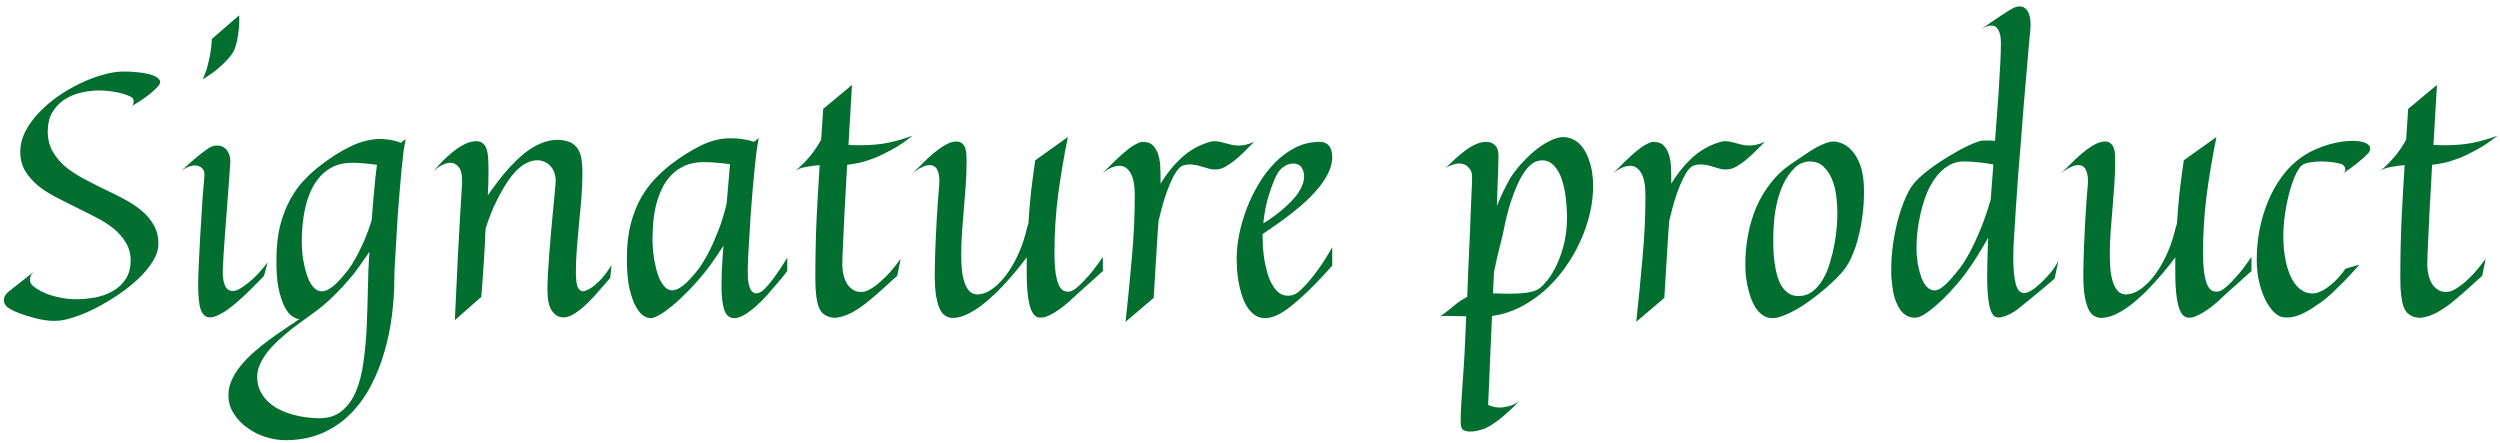 <svg width="175" height="31" viewBox="0 0 175 31" fill="none" xmlns="http://www.w3.org/2000/svg">
<path d="M11.088 17.055C11.088 17.453 10.959 17.863 10.702 18.285C10.444 18.707 10.104 19.117 9.682 19.516C9.268 19.906 8.799 20.277 8.276 20.629C7.76 20.98 7.237 21.293 6.705 21.566C6.182 21.832 5.678 22.043 5.194 22.199C4.709 22.363 4.299 22.449 3.963 22.457C3.643 22.473 3.299 22.445 2.932 22.375C2.565 22.305 2.213 22.215 1.877 22.105C1.549 22.004 1.252 21.895 0.987 21.777C0.729 21.652 0.553 21.543 0.459 21.449C0.405 21.387 0.358 21.32 0.319 21.25C0.288 21.172 0.272 21.09 0.272 21.004C0.272 20.91 0.295 20.816 0.342 20.723C0.397 20.621 0.483 20.52 0.6 20.418C0.709 20.332 0.846 20.223 1.01 20.09C1.151 19.98 1.33 19.84 1.549 19.668C1.768 19.488 2.038 19.273 2.358 19.023C2.241 19.141 2.166 19.25 2.135 19.352C2.104 19.453 2.092 19.547 2.1 19.633C2.108 19.727 2.139 19.812 2.194 19.891C2.272 19.992 2.409 20.105 2.604 20.23C2.799 20.355 3.034 20.473 3.307 20.582C3.588 20.684 3.901 20.77 4.245 20.84C4.596 20.91 4.959 20.945 5.334 20.945C5.795 20.945 6.252 20.902 6.705 20.816C7.159 20.723 7.565 20.57 7.924 20.359C8.291 20.148 8.584 19.871 8.803 19.527C9.03 19.176 9.143 18.742 9.143 18.227C9.143 17.75 9.03 17.332 8.803 16.973C8.584 16.605 8.295 16.277 7.936 15.988C7.577 15.699 7.163 15.438 6.694 15.203C6.233 14.961 5.76 14.723 5.276 14.488C4.799 14.254 4.327 14.016 3.858 13.773C3.397 13.531 2.987 13.262 2.627 12.965C2.268 12.66 1.975 12.32 1.748 11.945C1.53 11.562 1.42 11.121 1.42 10.621C1.42 10.137 1.538 9.664 1.772 9.203C2.014 8.734 2.33 8.297 2.721 7.891C3.112 7.477 3.557 7.094 4.057 6.742C4.565 6.391 5.084 6.09 5.616 5.84C6.147 5.582 6.666 5.383 7.174 5.242C7.69 5.094 8.155 5.016 8.569 5.008C8.967 5 9.35 5.02 9.717 5.066C10.084 5.105 10.393 5.168 10.643 5.254C10.893 5.34 11.065 5.449 11.159 5.582C11.252 5.707 11.229 5.852 11.088 6.016C10.971 6.148 10.827 6.289 10.655 6.438C10.498 6.57 10.307 6.719 10.081 6.883C9.854 7.047 9.577 7.223 9.248 7.41C9.311 7.316 9.346 7.234 9.354 7.164C9.362 7.086 9.358 7.023 9.342 6.977C9.319 6.922 9.288 6.875 9.248 6.836C9.194 6.789 9.096 6.738 8.955 6.684C8.823 6.629 8.655 6.574 8.452 6.52C8.248 6.465 8.018 6.422 7.76 6.391C7.502 6.352 7.229 6.332 6.94 6.332C6.471 6.332 6.018 6.391 5.58 6.508C5.151 6.617 4.768 6.789 4.432 7.023C4.104 7.258 3.838 7.555 3.635 7.914C3.44 8.273 3.342 8.695 3.342 9.18C3.342 9.711 3.452 10.176 3.67 10.574C3.897 10.973 4.19 11.328 4.549 11.641C4.916 11.945 5.33 12.223 5.791 12.473C6.26 12.723 6.733 12.965 7.209 13.199C7.694 13.426 8.166 13.66 8.627 13.902C9.096 14.145 9.51 14.414 9.87 14.711C10.237 15.008 10.53 15.348 10.748 15.73C10.975 16.105 11.088 16.547 11.088 17.055ZM18.736 18.355L18.478 19.316C18.345 19.449 18.181 19.617 17.986 19.82C17.798 20.016 17.587 20.227 17.353 20.453C17.127 20.672 16.888 20.891 16.638 21.109C16.388 21.328 16.142 21.523 15.9 21.695C15.658 21.867 15.423 22 15.197 22.094C14.978 22.195 14.783 22.234 14.611 22.211C14.345 22.172 14.154 21.98 14.037 21.637C13.927 21.285 13.873 20.719 13.873 19.938C13.873 19.797 13.877 19.57 13.884 19.258C13.9 18.938 13.916 18.566 13.931 18.145C13.955 17.723 13.978 17.262 14.002 16.762C14.033 16.254 14.064 15.746 14.095 15.238C14.127 14.723 14.158 14.219 14.189 13.727C14.228 13.227 14.267 12.77 14.306 12.355C14.33 12.082 14.275 11.887 14.142 11.77C14.009 11.645 13.845 11.582 13.65 11.582C13.486 11.582 13.314 11.621 13.134 11.699C12.955 11.777 12.791 11.883 12.642 12.016C12.955 11.711 13.232 11.457 13.474 11.254C13.716 11.043 13.923 10.871 14.095 10.738C14.298 10.59 14.47 10.465 14.611 10.363C14.806 10.246 14.994 10.188 15.173 10.188C15.361 10.18 15.525 10.223 15.666 10.316C15.814 10.41 15.927 10.547 16.006 10.727C16.091 10.906 16.131 11.121 16.123 11.371C16.115 11.543 16.095 11.82 16.064 12.203C16.041 12.578 16.009 13.008 15.97 13.492C15.939 13.977 15.9 14.488 15.853 15.027C15.814 15.566 15.775 16.086 15.736 16.586C15.705 17.086 15.673 17.539 15.642 17.945C15.619 18.352 15.603 18.664 15.595 18.883C15.58 19.328 15.627 19.688 15.736 19.961C15.853 20.234 16.037 20.371 16.287 20.371C16.474 20.371 16.689 20.289 16.931 20.125C17.181 19.961 17.427 19.77 17.669 19.551C17.912 19.332 18.127 19.109 18.314 18.883C18.509 18.656 18.65 18.48 18.736 18.355ZM16.744 1.07C16.759 1.453 16.748 1.797 16.709 2.102C16.677 2.398 16.638 2.652 16.591 2.863C16.537 3.113 16.47 3.332 16.392 3.52C16.298 3.707 16.154 3.91 15.959 4.129C15.794 4.316 15.568 4.535 15.279 4.785C14.998 5.027 14.63 5.285 14.177 5.559C14.326 5.262 14.443 4.949 14.529 4.621C14.615 4.285 14.681 3.977 14.728 3.695C14.783 3.367 14.818 3.043 14.834 2.723L16.744 1.07ZM28.399 9.73C28.352 9.949 28.302 10.246 28.247 10.621C28.2 10.996 28.153 11.418 28.106 11.887C28.067 12.355 28.024 12.855 27.977 13.387C27.93 13.918 27.887 14.453 27.848 14.992C27.817 15.523 27.786 16.043 27.755 16.551C27.723 17.051 27.696 17.508 27.673 17.922C27.649 18.336 27.63 18.688 27.614 18.977C27.606 19.266 27.602 19.465 27.602 19.574C27.602 20.363 27.548 21.188 27.438 22.047C27.337 22.906 27.165 23.75 26.923 24.578C26.688 25.414 26.376 26.207 25.985 26.957C25.595 27.715 25.118 28.379 24.555 28.949C23.993 29.52 23.333 29.973 22.575 30.309C21.817 30.645 20.95 30.812 19.973 30.812C19.52 30.812 19.059 30.738 18.591 30.59C18.122 30.441 17.696 30.227 17.313 29.945C16.923 29.672 16.606 29.34 16.364 28.949C16.114 28.566 15.989 28.137 15.989 27.66C15.989 27.301 16.067 26.949 16.223 26.605C16.372 26.262 16.579 25.93 16.845 25.609C17.102 25.289 17.399 24.98 17.735 24.684C18.071 24.387 18.423 24.102 18.79 23.828C19.165 23.555 19.536 23.293 19.903 23.043C20.278 22.793 20.63 22.559 20.958 22.34C20.809 22.332 20.637 22.262 20.442 22.129C20.255 22.004 20.079 21.781 19.915 21.461C19.751 21.141 19.61 20.707 19.493 20.16C19.384 19.613 19.337 18.914 19.352 18.062C19.36 17.164 19.454 16.375 19.634 15.695C19.821 15.008 20.059 14.41 20.348 13.902C20.637 13.387 20.962 12.945 21.321 12.578C21.68 12.203 22.04 11.879 22.399 11.605C23.11 11.051 23.802 10.609 24.473 10.281C25.153 9.945 25.813 9.762 26.454 9.73C26.649 9.723 26.845 9.73 27.04 9.754C27.204 9.77 27.376 9.797 27.555 9.836C27.743 9.875 27.911 9.93 28.059 10L28.399 9.73ZM24.766 19.164C24.259 19.781 23.778 20.309 23.325 20.746C22.88 21.176 22.473 21.523 22.106 21.789C21.864 21.969 21.595 22.164 21.298 22.375C21.001 22.586 20.7 22.809 20.395 23.043C20.098 23.285 19.805 23.535 19.516 23.793C19.227 24.059 18.97 24.332 18.743 24.613C18.524 24.895 18.348 25.18 18.216 25.469C18.075 25.766 18.005 26.066 18.005 26.371C18.005 26.738 18.071 27.062 18.204 27.344C18.337 27.625 18.516 27.875 18.743 28.094C18.97 28.312 19.227 28.496 19.516 28.645C19.813 28.793 20.122 28.914 20.442 29.008C20.762 29.102 21.083 29.168 21.403 29.207C21.731 29.254 22.04 29.277 22.329 29.277C22.985 29.277 23.52 29.105 23.934 28.762C24.356 28.418 24.688 27.953 24.93 27.367C25.173 26.781 25.345 26.098 25.446 25.316C25.555 24.543 25.63 23.727 25.669 22.867C25.708 22.008 25.735 21.129 25.751 20.23C25.766 19.324 25.802 18.457 25.856 17.629C25.708 17.848 25.567 18.051 25.434 18.238C25.309 18.426 25.196 18.586 25.095 18.719C24.977 18.883 24.868 19.031 24.766 19.164ZM24.649 11.395C24.157 11.395 23.727 11.48 23.36 11.652C22.993 11.824 22.68 12.055 22.423 12.344C22.165 12.625 21.95 12.953 21.778 13.328C21.606 13.703 21.473 14.094 21.38 14.5C21.286 14.906 21.22 15.32 21.18 15.742C21.141 16.156 21.122 16.547 21.122 16.914C21.122 17.062 21.13 17.25 21.145 17.477C21.161 17.703 21.188 17.945 21.227 18.203C21.274 18.461 21.333 18.723 21.403 18.988C21.473 19.246 21.559 19.48 21.661 19.691C21.77 19.895 21.895 20.062 22.036 20.195C22.184 20.328 22.352 20.395 22.54 20.395C22.743 20.395 22.989 20.285 23.278 20.066C23.567 19.84 23.923 19.461 24.345 18.93C24.532 18.68 24.723 18.379 24.919 18.027C25.083 17.73 25.262 17.363 25.458 16.926C25.653 16.488 25.841 15.98 26.02 15.402C26.044 15.113 26.067 14.801 26.091 14.465C26.122 14.121 26.153 13.777 26.184 13.434C26.216 13.09 26.247 12.758 26.278 12.438C26.317 12.109 26.352 11.809 26.384 11.535C25.657 11.441 25.079 11.395 24.649 11.395ZM34.066 10.457C34.121 10.598 34.156 10.805 34.172 11.078C34.188 11.352 34.195 11.664 34.195 12.016C34.195 12.266 34.191 12.531 34.184 12.812C34.176 13.094 34.164 13.379 34.148 13.668C34.375 13.34 34.621 13.004 34.887 12.66C35.152 12.309 35.43 11.977 35.719 11.664C36.016 11.344 36.324 11.051 36.645 10.785C36.965 10.52 37.293 10.305 37.629 10.141C37.973 9.969 38.32 9.859 38.672 9.812C39.031 9.758 39.395 9.789 39.762 9.906C39.965 9.969 40.129 10.062 40.254 10.188C40.387 10.312 40.492 10.469 40.57 10.656C40.648 10.836 40.699 11.043 40.723 11.277C40.754 11.512 40.77 11.766 40.77 12.039C40.77 12.648 40.746 13.25 40.699 13.844C40.652 14.438 40.598 15.027 40.535 15.613C40.48 16.191 40.43 16.77 40.383 17.348C40.336 17.926 40.312 18.5 40.312 19.07C40.312 19.461 40.344 19.77 40.406 19.996C40.477 20.223 40.598 20.355 40.77 20.395C40.941 20.387 41.133 20.312 41.344 20.172C41.523 20.062 41.738 19.883 41.988 19.633C42.238 19.383 42.512 19.027 42.809 18.566L42.715 19.457C42.504 19.691 42.258 19.973 41.977 20.301C41.703 20.629 41.414 20.941 41.109 21.238C40.812 21.527 40.508 21.77 40.195 21.965C39.891 22.16 39.602 22.242 39.328 22.211C39.031 22.172 38.789 22.004 38.602 21.707C38.414 21.402 38.32 20.926 38.32 20.277C38.32 19.957 38.332 19.582 38.355 19.152C38.379 18.715 38.41 18.258 38.449 17.781C38.488 17.305 38.527 16.82 38.566 16.328C38.613 15.836 38.656 15.367 38.695 14.922C38.742 14.477 38.781 14.07 38.812 13.703C38.852 13.328 38.879 13.023 38.895 12.789C38.91 12.555 38.887 12.344 38.824 12.156C38.77 11.961 38.68 11.793 38.555 11.652C38.438 11.512 38.297 11.406 38.133 11.336C37.969 11.258 37.789 11.219 37.594 11.219C37.383 11.219 37.16 11.273 36.926 11.383C36.691 11.484 36.453 11.648 36.211 11.875C36.094 11.992 35.949 12.156 35.777 12.367C35.613 12.57 35.434 12.84 35.238 13.176C35.043 13.504 34.836 13.898 34.617 14.359C34.406 14.82 34.199 15.359 33.996 15.977C33.98 16.156 33.969 16.332 33.961 16.504C33.953 16.676 33.949 16.836 33.949 16.984C33.934 17.359 33.91 17.758 33.879 18.18C33.855 18.539 33.828 18.945 33.797 19.398C33.766 19.852 33.73 20.312 33.691 20.781L31.84 22.41C31.926 20.512 32 18.945 32.062 17.711C32.133 16.469 32.188 15.488 32.227 14.77C32.273 13.926 32.312 13.281 32.344 12.836C32.367 12.312 32.297 11.941 32.133 11.723C31.969 11.504 31.766 11.395 31.523 11.395C31.336 11.395 31.133 11.453 30.914 11.57C30.703 11.688 30.5 11.836 30.305 12.016C30.5 11.797 30.715 11.562 30.949 11.312C31.191 11.062 31.445 10.832 31.711 10.621C31.977 10.41 32.246 10.234 32.52 10.094C32.801 9.953 33.078 9.883 33.352 9.883C33.523 9.883 33.668 9.93 33.785 10.023C33.91 10.109 34.004 10.254 34.066 10.457ZM55.109 18.953C55.038 19.062 54.941 19.195 54.816 19.352C54.691 19.5 54.566 19.648 54.441 19.797C54.3 19.969 54.148 20.145 53.984 20.324C53.781 20.574 53.562 20.816 53.327 21.051C53.093 21.285 52.859 21.496 52.624 21.684C52.398 21.863 52.175 22.008 51.956 22.117C51.737 22.227 51.542 22.277 51.37 22.27C51.042 22.254 50.816 22.055 50.691 21.672C50.566 21.281 50.503 20.719 50.503 19.984C50.503 19.594 50.515 19.172 50.538 18.719C50.562 18.266 50.597 17.758 50.644 17.195C50.472 17.469 50.308 17.719 50.152 17.945C49.995 18.172 49.855 18.371 49.73 18.543C49.589 18.746 49.448 18.93 49.308 19.094C48.894 19.602 48.491 20.051 48.101 20.441C47.718 20.832 47.362 21.16 47.034 21.426C46.714 21.691 46.429 21.895 46.179 22.035C45.937 22.176 45.745 22.254 45.605 22.27C45.464 22.285 45.292 22.238 45.089 22.129C44.894 22.02 44.706 21.809 44.527 21.496C44.347 21.184 44.191 20.746 44.058 20.184C43.933 19.621 43.874 18.891 43.882 17.992C43.89 17.094 43.984 16.305 44.163 15.625C44.351 14.938 44.589 14.34 44.878 13.832C45.175 13.316 45.503 12.875 45.862 12.508C46.222 12.133 46.577 11.809 46.929 11.535C47.656 10.98 48.351 10.539 49.015 10.211C49.687 9.875 50.343 9.699 50.984 9.684C51.194 9.676 51.402 9.68 51.605 9.695C51.784 9.711 51.976 9.738 52.179 9.777C52.39 9.809 52.589 9.859 52.777 9.93L53.116 9.66C53.069 9.879 53.019 10.176 52.964 10.551C52.917 10.926 52.87 11.348 52.823 11.816C52.777 12.285 52.73 12.785 52.683 13.316C52.636 13.848 52.593 14.383 52.554 14.922C52.523 15.453 52.491 15.973 52.46 16.48C52.429 16.98 52.402 17.438 52.378 17.852C52.362 18.266 52.351 18.617 52.343 18.906C52.343 19.195 52.347 19.395 52.355 19.504C52.394 19.949 52.495 20.254 52.659 20.418C52.831 20.582 53.066 20.566 53.362 20.371C53.48 20.277 53.624 20.129 53.796 19.926C53.944 19.754 54.124 19.52 54.335 19.223C54.554 18.918 54.812 18.523 55.109 18.039V18.953ZM51.101 11.488C50.359 11.395 49.749 11.348 49.273 11.348C48.765 11.348 48.323 11.43 47.948 11.594C47.573 11.758 47.253 11.98 46.987 12.262C46.722 12.535 46.503 12.855 46.331 13.223C46.159 13.582 46.023 13.965 45.921 14.371C45.827 14.777 45.761 15.191 45.722 15.613C45.691 16.035 45.675 16.438 45.675 16.82C45.675 16.953 45.683 17.133 45.698 17.359C45.714 17.586 45.741 17.828 45.781 18.086C45.827 18.344 45.882 18.605 45.944 18.871C46.015 19.137 46.101 19.379 46.202 19.598C46.312 19.809 46.437 19.984 46.577 20.125C46.718 20.258 46.882 20.324 47.069 20.324C47.273 20.324 47.519 20.215 47.808 19.996C48.105 19.77 48.46 19.391 48.874 18.859C49.116 18.531 49.359 18.137 49.601 17.676C49.804 17.285 50.019 16.805 50.245 16.234C50.48 15.664 50.687 15 50.866 14.242L51.101 11.488ZM63.049 18.109L62.803 19.316C62.623 19.465 62.413 19.652 62.17 19.879C61.936 20.098 61.678 20.328 61.397 20.57C61.123 20.812 60.838 21.051 60.541 21.285C60.245 21.512 59.948 21.707 59.651 21.871C59.354 22.027 59.061 22.137 58.772 22.199C58.491 22.27 58.229 22.258 57.987 22.164C57.831 22.109 57.694 22.027 57.577 21.918C57.467 21.809 57.373 21.652 57.295 21.449C57.225 21.246 57.17 20.988 57.131 20.676C57.092 20.355 57.073 19.965 57.073 19.504C57.073 18.113 57.1 16.766 57.155 15.461C57.217 14.148 57.291 12.848 57.377 11.559C57.049 11.582 56.725 11.625 56.405 11.688C56.092 11.742 55.85 11.836 55.678 11.969C56.17 11.531 56.557 11.129 56.838 10.762C57.12 10.387 57.334 10.055 57.483 9.766L57.623 7.621L59.639 5.945L59.393 10.141C59.565 10.156 59.725 10.164 59.873 10.164C60.022 10.164 60.166 10.164 60.307 10.164C60.987 10.164 61.616 10.105 62.194 9.988C62.78 9.863 63.342 9.699 63.881 9.496C63.381 9.895 62.901 10.219 62.44 10.469C61.987 10.719 61.565 10.922 61.174 11.078C60.784 11.227 60.428 11.336 60.108 11.406C59.788 11.469 59.518 11.512 59.299 11.535C59.221 12.941 59.159 14.082 59.112 14.957C59.073 15.824 59.041 16.496 59.018 16.973C58.987 17.535 58.971 17.945 58.971 18.203C58.948 18.586 58.971 18.926 59.041 19.223C59.112 19.52 59.217 19.766 59.358 19.961C59.506 20.156 59.682 20.293 59.885 20.371C60.096 20.449 60.327 20.457 60.577 20.395C60.772 20.332 60.998 20.207 61.256 20.02C61.475 19.863 61.733 19.637 62.03 19.34C62.334 19.035 62.674 18.625 63.049 18.109ZM55.678 11.969L55.608 12.016L55.678 11.969ZM77.201 18.977C76.826 19.305 76.517 19.582 76.275 19.809C76.033 20.027 75.834 20.203 75.677 20.336C75.498 20.492 75.357 20.621 75.255 20.723C75.138 20.84 74.978 20.988 74.775 21.168C74.58 21.34 74.365 21.508 74.13 21.672C73.904 21.836 73.669 21.973 73.427 22.082C73.193 22.199 72.978 22.25 72.783 22.234C72.463 22.219 72.228 21.938 72.08 21.391C71.939 20.836 71.869 20.086 71.869 19.141V18.016C71.595 18.383 71.334 18.715 71.084 19.012C70.841 19.301 70.627 19.547 70.439 19.75C70.22 19.992 70.017 20.207 69.83 20.395C69.439 20.777 69.076 21.098 68.74 21.355C68.404 21.605 68.095 21.801 67.814 21.941C67.533 22.082 67.283 22.172 67.064 22.211C66.845 22.258 66.654 22.266 66.49 22.234C66.334 22.203 66.189 22.129 66.056 22.012C65.923 21.895 65.81 21.711 65.716 21.461C65.623 21.211 65.548 20.887 65.494 20.488C65.447 20.082 65.427 19.578 65.435 18.977C65.443 18.375 65.459 17.777 65.482 17.184C65.513 16.582 65.541 16.012 65.564 15.473C65.595 14.934 65.627 14.441 65.658 13.996C65.697 13.543 65.728 13.164 65.752 12.859C65.775 12.469 65.732 12.156 65.623 11.922C65.521 11.68 65.338 11.559 65.072 11.559C64.916 11.559 64.74 11.605 64.544 11.699C64.349 11.785 64.127 11.93 63.877 12.133C64.064 11.953 64.283 11.738 64.533 11.488C64.783 11.23 65.044 10.984 65.318 10.75C65.599 10.516 65.88 10.316 66.162 10.152C66.443 9.988 66.705 9.906 66.947 9.906C67.134 9.906 67.275 9.957 67.369 10.059C67.47 10.152 67.541 10.27 67.58 10.41C67.627 10.551 67.65 10.703 67.65 10.867C67.658 11.023 67.662 11.16 67.662 11.277C67.662 11.84 67.642 12.398 67.603 12.953C67.564 13.5 67.521 14.047 67.474 14.594C67.427 15.133 67.384 15.672 67.345 16.211C67.306 16.75 67.287 17.289 67.287 17.828C67.287 18.203 67.302 18.566 67.334 18.918C67.373 19.262 67.439 19.562 67.533 19.82C67.627 20.078 67.752 20.281 67.908 20.43C68.072 20.57 68.279 20.629 68.529 20.605C68.857 20.574 69.181 20.438 69.502 20.195C69.83 19.953 70.138 19.641 70.427 19.258C70.716 18.867 70.978 18.426 71.213 17.934C71.447 17.441 71.634 16.934 71.775 16.41C71.791 16.348 71.81 16.273 71.834 16.188C71.849 16.117 71.869 16.039 71.892 15.953C71.923 15.867 71.955 15.77 71.986 15.66C72.033 14.902 72.095 14.156 72.173 13.422C72.259 12.688 72.357 11.953 72.466 11.219L74.752 9.59C74.463 11.02 74.232 12.391 74.06 13.703C73.896 15.016 73.814 16.324 73.814 17.629C73.814 18.246 73.841 18.746 73.896 19.129C73.959 19.512 74.041 19.805 74.142 20.008C74.252 20.211 74.38 20.336 74.529 20.383C74.677 20.43 74.838 20.426 75.009 20.371C75.166 20.301 75.349 20.168 75.56 19.973C75.74 19.809 75.966 19.57 76.24 19.258C76.513 18.945 76.834 18.523 77.201 17.992V18.977ZM63.877 12.133L63.806 12.18L63.877 12.133ZM81.098 15.496C81.059 15.941 81.024 16.441 80.993 16.996C80.962 17.473 80.927 18.039 80.888 18.695C80.848 19.344 80.805 20.062 80.759 20.852L78.79 22.527C78.962 20.934 79.11 19.414 79.235 17.969C79.368 16.523 79.434 15.098 79.434 13.691C79.434 12.98 79.337 12.457 79.141 12.121C78.946 11.777 78.684 11.605 78.356 11.605C78.013 11.605 77.614 11.781 77.161 12.133C77.263 12.039 77.384 11.922 77.524 11.781C77.673 11.633 77.829 11.477 77.993 11.312C78.165 11.148 78.341 10.984 78.52 10.82C78.708 10.656 78.888 10.508 79.059 10.375C79.239 10.242 79.411 10.137 79.575 10.059C79.739 9.973 79.884 9.93 80.009 9.93C80.313 9.93 80.548 10.016 80.712 10.188C80.876 10.359 80.997 10.57 81.075 10.82C81.153 11.07 81.2 11.332 81.216 11.605C81.231 11.879 81.239 12.113 81.239 12.309V12.859C81.653 12.172 82.141 11.566 82.704 11.043C83.274 10.52 83.938 10.148 84.696 9.93C84.86 9.883 85.02 9.871 85.177 9.895C85.333 9.91 85.489 9.941 85.645 9.988C85.802 10.027 85.966 10.07 86.138 10.117C86.317 10.164 86.509 10.188 86.712 10.188C86.868 10.188 87.032 10.168 87.204 10.129C87.376 10.09 87.571 10.023 87.79 9.93C87.563 10.156 87.341 10.379 87.122 10.598C86.903 10.816 86.684 11.016 86.466 11.195C86.255 11.367 86.044 11.516 85.833 11.641C85.63 11.758 85.434 11.828 85.247 11.852C85.044 11.875 84.848 11.863 84.661 11.816C84.481 11.762 84.294 11.707 84.098 11.652C83.911 11.59 83.712 11.547 83.501 11.523C83.29 11.492 83.063 11.512 82.821 11.582C82.657 11.637 82.493 11.789 82.329 12.039C82.173 12.281 82.016 12.586 81.86 12.953C81.712 13.312 81.571 13.715 81.438 14.16C81.313 14.598 81.2 15.035 81.098 15.473V15.496ZM93.258 18.59C92.844 19.059 92.461 19.473 92.109 19.832C91.766 20.184 91.461 20.48 91.195 20.723C90.883 21.004 90.602 21.246 90.352 21.449C89.664 21.996 89.066 22.27 88.559 22.27C88.269 22.27 88.019 22.191 87.809 22.035C87.606 21.887 87.43 21.691 87.281 21.449C87.133 21.207 87.012 20.934 86.918 20.629C86.824 20.324 86.75 20.02 86.695 19.715C86.648 19.402 86.613 19.105 86.59 18.824C86.574 18.543 86.566 18.305 86.566 18.109C86.566 17.586 86.625 17.02 86.742 16.41C86.867 15.801 87.043 15.195 87.269 14.594C87.504 13.984 87.789 13.402 88.125 12.848C88.461 12.285 88.844 11.789 89.273 11.359C89.711 10.922 90.188 10.574 90.703 10.316C91.227 10.059 91.789 9.93 92.391 9.93C92.555 9.93 92.691 9.961 92.801 10.023C92.91 10.078 93 10.156 93.07 10.258C93.141 10.359 93.188 10.473 93.211 10.598C93.242 10.723 93.258 10.852 93.258 10.984C93.258 11.328 93.18 11.672 93.023 12.016C92.867 12.359 92.656 12.699 92.391 13.035C92.133 13.363 91.836 13.688 91.5 14.008C91.164 14.32 90.812 14.621 90.445 14.91C90.086 15.191 89.727 15.457 89.367 15.707C89.008 15.957 88.68 16.184 88.383 16.387V16.645C88.383 16.84 88.391 17.078 88.406 17.359C88.43 17.633 88.465 17.922 88.512 18.227C88.566 18.523 88.637 18.82 88.723 19.117C88.809 19.414 88.918 19.68 89.051 19.914C89.184 20.148 89.34 20.34 89.519 20.488C89.707 20.629 89.922 20.699 90.164 20.699C90.273 20.699 90.387 20.684 90.504 20.652C90.621 20.613 90.738 20.551 90.856 20.465C91.059 20.301 91.289 20.074 91.547 19.785C91.766 19.535 92.019 19.211 92.309 18.812C92.598 18.414 92.914 17.91 93.258 17.301V18.59ZM91.078 11.676C90.984 11.566 90.863 11.496 90.715 11.465C90.566 11.434 90.406 11.441 90.234 11.488C90.07 11.535 89.906 11.625 89.742 11.758C89.586 11.891 89.453 12.066 89.344 12.285C89.188 12.598 89.016 13.047 88.828 13.633C88.641 14.211 88.508 14.879 88.43 15.637C88.68 15.488 88.938 15.316 89.203 15.121C89.469 14.926 89.723 14.719 89.965 14.5C90.215 14.281 90.438 14.055 90.633 13.82C90.836 13.578 90.992 13.336 91.102 13.094C91.219 12.844 91.281 12.602 91.289 12.367C91.297 12.125 91.227 11.895 91.078 11.676ZM106.338 28.094C106.049 28.391 105.784 28.645 105.541 28.855C105.307 29.074 105.1 29.25 104.92 29.383C104.717 29.539 104.526 29.672 104.346 29.781C104.135 29.914 103.92 30.012 103.702 30.074C103.483 30.145 103.28 30.188 103.092 30.203C102.905 30.219 102.741 30.207 102.6 30.168C102.467 30.129 102.377 30.07 102.33 29.992C102.276 29.922 102.248 29.719 102.248 29.383C102.248 29.055 102.264 28.645 102.295 28.152C102.327 27.668 102.362 27.129 102.401 26.535C102.448 25.941 102.487 25.34 102.518 24.73L102.635 22.141C102.432 22.141 102.237 22.137 102.049 22.129C101.862 22.121 101.682 22.117 101.51 22.117C101.338 22.117 101.19 22.117 101.065 22.117C100.948 22.125 100.858 22.141 100.795 22.164C101.17 21.898 101.502 21.641 101.791 21.391C102.088 21.141 102.393 20.938 102.705 20.781C102.729 20.188 102.752 19.578 102.776 18.953C102.807 18.328 102.834 17.719 102.858 17.125C102.889 16.523 102.913 15.953 102.928 15.414C102.952 14.867 102.971 14.383 102.987 13.961C103.01 13.531 103.026 13.176 103.034 12.895C103.041 12.605 103.045 12.418 103.045 12.332C103.045 12.09 102.959 11.883 102.788 11.711C102.623 11.531 102.405 11.441 102.131 11.441C101.998 11.441 101.854 11.469 101.698 11.523C101.541 11.57 101.373 11.648 101.194 11.758C101.413 11.555 101.635 11.344 101.862 11.125C102.096 10.906 102.33 10.711 102.565 10.539C102.807 10.359 103.049 10.215 103.291 10.105C103.541 9.988 103.795 9.93 104.053 9.93C104.295 9.93 104.495 10.008 104.651 10.164C104.815 10.32 104.897 10.586 104.897 10.961C104.897 11.156 104.885 11.562 104.862 12.18C104.846 12.789 104.819 13.535 104.78 14.418C104.936 14.035 105.077 13.715 105.202 13.457C105.334 13.191 105.444 12.977 105.53 12.812C105.631 12.617 105.717 12.465 105.788 12.355C106.03 12.004 106.295 11.672 106.584 11.359C106.873 11.047 107.166 10.77 107.463 10.527C107.76 10.285 108.057 10.086 108.354 9.93C108.651 9.766 108.936 9.66 109.209 9.613C109.491 9.574 109.764 9.609 110.03 9.719C110.295 9.82 110.534 10.004 110.745 10.27C110.955 10.535 111.131 10.883 111.272 11.312C111.413 11.734 111.495 12.242 111.518 12.836C111.534 13.5 111.463 14.18 111.307 14.875C111.151 15.562 110.92 16.238 110.616 16.902C110.319 17.559 109.955 18.184 109.526 18.777C109.096 19.371 108.616 19.902 108.084 20.371C107.553 20.832 106.979 21.219 106.362 21.531C105.745 21.836 105.104 22.031 104.44 22.117L104.17 28.34C104.233 28.371 104.307 28.402 104.393 28.434C104.463 28.457 104.545 28.477 104.639 28.492C104.741 28.516 104.858 28.527 104.991 28.527C105.17 28.527 105.377 28.496 105.612 28.434C105.846 28.379 106.088 28.266 106.338 28.094ZM105.588 20.559C105.815 20.559 106.038 20.555 106.256 20.547C106.475 20.531 106.678 20.512 106.866 20.488C107.061 20.457 107.237 20.418 107.393 20.371C107.549 20.316 107.678 20.25 107.78 20.172C107.936 20.055 108.123 19.859 108.342 19.586C108.561 19.312 108.768 18.969 108.963 18.555C109.166 18.133 109.338 17.641 109.479 17.078C109.62 16.516 109.69 15.883 109.69 15.18C109.69 14.961 109.678 14.699 109.655 14.395C109.639 14.09 109.604 13.777 109.549 13.457C109.495 13.137 109.416 12.828 109.315 12.531C109.213 12.227 109.08 11.969 108.916 11.758C108.76 11.539 108.569 11.383 108.342 11.289C108.116 11.195 107.846 11.199 107.534 11.301C107.37 11.355 107.19 11.484 106.995 11.688C106.799 11.883 106.596 12.18 106.385 12.578C106.182 12.977 105.975 13.488 105.764 14.113C105.561 14.73 105.373 15.488 105.202 16.387C105.147 16.613 105.084 16.867 105.014 17.148C104.952 17.391 104.881 17.676 104.803 18.004C104.733 18.324 104.659 18.672 104.58 19.047L104.51 20.535C104.69 20.535 104.87 20.539 105.049 20.547C105.229 20.555 105.409 20.559 105.588 20.559ZM116.845 15.496C116.806 15.941 116.771 16.441 116.74 16.996C116.709 17.473 116.673 18.039 116.634 18.695C116.595 19.344 116.552 20.062 116.505 20.852L114.537 22.527C114.709 20.934 114.857 19.414 114.982 17.969C115.115 16.523 115.181 15.098 115.181 13.691C115.181 12.98 115.084 12.457 114.888 12.121C114.693 11.777 114.431 11.605 114.103 11.605C113.759 11.605 113.361 11.781 112.908 12.133C113.009 12.039 113.13 11.922 113.271 11.781C113.42 11.633 113.576 11.477 113.74 11.312C113.912 11.148 114.088 10.984 114.267 10.82C114.455 10.656 114.634 10.508 114.806 10.375C114.986 10.242 115.158 10.137 115.322 10.059C115.486 9.973 115.63 9.93 115.755 9.93C116.06 9.93 116.295 10.016 116.459 10.188C116.623 10.359 116.744 10.57 116.822 10.82C116.9 11.07 116.947 11.332 116.963 11.605C116.978 11.879 116.986 12.113 116.986 12.309V12.859C117.4 12.172 117.888 11.566 118.451 11.043C119.021 10.52 119.685 10.148 120.443 9.93C120.607 9.883 120.767 9.871 120.923 9.895C121.08 9.91 121.236 9.941 121.392 9.988C121.548 10.027 121.713 10.07 121.884 10.117C122.064 10.164 122.255 10.188 122.459 10.188C122.615 10.188 122.779 10.168 122.951 10.129C123.123 10.09 123.318 10.023 123.537 9.93C123.31 10.156 123.088 10.379 122.869 10.598C122.65 10.816 122.431 11.016 122.213 11.195C122.002 11.367 121.791 11.516 121.58 11.641C121.377 11.758 121.181 11.828 120.994 11.852C120.791 11.875 120.595 11.863 120.408 11.816C120.228 11.762 120.041 11.707 119.845 11.652C119.658 11.59 119.459 11.547 119.248 11.523C119.037 11.492 118.81 11.512 118.568 11.582C118.404 11.637 118.24 11.789 118.076 12.039C117.92 12.281 117.763 12.586 117.607 12.953C117.459 13.312 117.318 13.715 117.185 14.16C117.06 14.598 116.947 15.035 116.845 15.473V15.496ZM130.47 12.977C130.493 13.586 130.473 14.184 130.411 14.77C130.348 15.355 130.255 15.906 130.13 16.422C130.013 16.93 129.864 17.395 129.684 17.816C129.513 18.23 129.325 18.57 129.122 18.836C128.989 19.016 128.802 19.227 128.559 19.469C128.325 19.703 128.059 19.949 127.763 20.207C127.466 20.457 127.149 20.707 126.813 20.957C126.477 21.207 126.145 21.43 125.817 21.625C125.489 21.812 125.173 21.965 124.868 22.082C124.571 22.207 124.309 22.27 124.083 22.27C123.817 22.27 123.587 22.199 123.391 22.059C123.196 21.926 123.028 21.75 122.888 21.531C122.747 21.305 122.63 21.055 122.536 20.781C122.442 20.5 122.368 20.223 122.313 19.949C122.259 19.668 122.22 19.402 122.196 19.152C122.18 18.895 122.173 18.676 122.173 18.496C122.173 17.809 122.235 17.129 122.36 16.457C122.485 15.777 122.677 15.133 122.934 14.523C123.2 13.914 123.532 13.352 123.93 12.836C124.329 12.312 124.805 11.863 125.36 11.488C125.72 11.246 126.044 11.027 126.333 10.832C126.622 10.629 126.888 10.461 127.13 10.328C127.372 10.195 127.591 10.094 127.786 10.023C127.989 9.945 128.18 9.906 128.36 9.906C128.532 9.906 128.731 9.953 128.958 10.047C129.192 10.141 129.415 10.305 129.626 10.539C129.845 10.766 130.032 11.078 130.188 11.477C130.345 11.867 130.438 12.367 130.47 12.977ZM128.618 14.922C128.618 14.594 128.595 14.219 128.548 13.797C128.501 13.375 128.407 12.98 128.266 12.613C128.126 12.246 127.927 11.938 127.669 11.688C127.419 11.43 127.083 11.301 126.661 11.301C126.489 11.301 126.309 11.34 126.122 11.418C125.942 11.488 125.774 11.602 125.618 11.758C125.305 12.07 125.052 12.43 124.856 12.836C124.669 13.234 124.52 13.656 124.411 14.102C124.302 14.547 124.227 14.996 124.188 15.449C124.149 15.902 124.13 16.332 124.13 16.738C124.13 16.949 124.134 17.195 124.141 17.477C124.149 17.75 124.173 18.035 124.212 18.332C124.251 18.621 124.305 18.91 124.376 19.199C124.454 19.488 124.555 19.746 124.68 19.973C124.813 20.191 124.977 20.371 125.173 20.512C125.368 20.652 125.606 20.723 125.888 20.723C126.263 20.723 126.591 20.617 126.872 20.406C127.153 20.188 127.395 19.906 127.598 19.562C127.802 19.219 127.966 18.832 128.091 18.402C128.223 17.973 128.329 17.543 128.407 17.113C128.485 16.684 128.54 16.277 128.571 15.895C128.602 15.504 128.618 15.18 128.618 14.922ZM144.094 18.227L143.824 19.504C143.402 19.863 143.051 20.16 142.77 20.395C142.496 20.621 142.273 20.805 142.102 20.945C141.898 21.109 141.738 21.238 141.621 21.332C141.488 21.441 141.348 21.555 141.199 21.672C141.051 21.781 140.895 21.879 140.73 21.965C140.574 22.051 140.414 22.117 140.25 22.164C140.094 22.219 139.941 22.234 139.793 22.211C139.332 22.164 139.102 21.23 139.102 19.41C139.102 18.621 139.125 17.699 139.172 16.645C138.945 17.043 138.73 17.406 138.527 17.734C138.332 18.055 138.156 18.328 138 18.555C137.82 18.82 137.652 19.059 137.496 19.27C137.145 19.715 136.801 20.117 136.465 20.477C136.129 20.828 135.812 21.133 135.516 21.391C135.219 21.648 134.949 21.852 134.707 22C134.473 22.141 134.281 22.219 134.133 22.234C133.984 22.25 133.82 22.23 133.641 22.176C133.461 22.121 133.285 22 133.113 21.812C132.949 21.617 132.801 21.34 132.668 20.98C132.543 20.621 132.457 20.145 132.41 19.551C132.395 19.434 132.387 19.316 132.387 19.199C132.387 19.074 132.387 18.953 132.387 18.836C132.387 18.266 132.43 17.672 132.516 17.055C132.609 16.438 132.73 15.852 132.879 15.297C133.035 14.734 133.215 14.227 133.418 13.773C133.629 13.312 133.852 12.957 134.086 12.707C134.258 12.52 134.473 12.32 134.73 12.109C134.988 11.898 135.266 11.691 135.562 11.488C135.867 11.277 136.18 11.078 136.5 10.891C136.82 10.695 137.125 10.523 137.414 10.375C137.703 10.227 137.965 10.105 138.199 10.012C138.434 9.918 138.621 9.859 138.762 9.836H138.996C139.074 9.836 139.168 9.836 139.277 9.836C139.387 9.836 139.512 9.844 139.652 9.859C139.707 9.156 139.758 8.473 139.805 7.809C139.859 7.145 139.902 6.52 139.934 5.934C139.973 5.34 140.004 4.797 140.027 4.305C140.051 3.812 140.062 3.391 140.062 3.039C140.062 2.727 140.035 2.492 139.98 2.336C139.934 2.172 139.855 2.031 139.746 1.914C139.676 1.852 139.59 1.812 139.488 1.797C139.402 1.781 139.293 1.789 139.16 1.82C139.027 1.852 138.871 1.922 138.691 2.031C139.09 1.758 139.426 1.527 139.699 1.34C139.973 1.152 140.199 1.004 140.379 0.895C140.582 0.762 140.75 0.66 140.883 0.59C141.047 0.496 141.207 0.449 141.363 0.449C141.527 0.441 141.672 0.496 141.797 0.613C141.922 0.723 142.016 0.898 142.078 1.141C142.141 1.383 142.156 1.703 142.125 2.102C142.102 2.305 142.066 2.66 142.02 3.168C141.98 3.668 141.93 4.27 141.867 4.973C141.805 5.668 141.738 6.434 141.668 7.27C141.605 8.105 141.539 8.961 141.469 9.836C141.398 10.711 141.328 11.578 141.258 12.438C141.195 13.289 141.141 14.082 141.094 14.816C141.047 15.543 141.008 16.184 140.977 16.738C140.945 17.293 140.93 17.703 140.93 17.969C140.93 18.773 140.984 19.398 141.094 19.844C141.203 20.289 141.402 20.512 141.691 20.512C141.895 20.512 142.152 20.391 142.465 20.148C142.691 19.969 142.906 19.773 143.109 19.562C143.289 19.383 143.469 19.18 143.648 18.953C143.828 18.719 143.977 18.477 144.094 18.227ZM139.535 11.512C139.074 11.426 138.676 11.371 138.34 11.348C138.004 11.316 137.723 11.301 137.496 11.301C137.059 11.301 136.672 11.41 136.336 11.629C136.008 11.84 135.719 12.117 135.469 12.461C135.219 12.805 135.008 13.195 134.836 13.633C134.672 14.07 134.539 14.512 134.438 14.957C134.336 15.402 134.262 15.832 134.215 16.246C134.176 16.652 134.156 17.004 134.156 17.301C134.156 17.426 134.16 17.59 134.168 17.793C134.184 17.988 134.207 18.199 134.238 18.426C134.277 18.645 134.328 18.867 134.391 19.094C134.453 19.32 134.531 19.527 134.625 19.715C134.719 19.895 134.832 20.043 134.965 20.16C135.098 20.27 135.254 20.324 135.434 20.324C135.637 20.324 135.879 20.195 136.16 19.938C136.449 19.68 136.82 19.254 137.273 18.66C137.492 18.355 137.719 17.98 137.953 17.535C138.156 17.152 138.379 16.668 138.621 16.082C138.863 15.496 139.105 14.797 139.348 13.984L139.535 11.512ZM157.601 18.977C157.226 19.305 156.917 19.582 156.675 19.809C156.433 20.027 156.234 20.203 156.077 20.336C155.898 20.492 155.757 20.621 155.655 20.723C155.538 20.84 155.378 20.988 155.175 21.168C154.98 21.34 154.765 21.508 154.53 21.672C154.304 21.836 154.07 21.973 153.827 22.082C153.593 22.199 153.378 22.25 153.183 22.234C152.862 22.219 152.628 21.938 152.48 21.391C152.339 20.836 152.269 20.086 152.269 19.141V18.016C151.995 18.383 151.734 18.715 151.484 19.012C151.241 19.301 151.027 19.547 150.839 19.75C150.62 19.992 150.417 20.207 150.23 20.395C149.839 20.777 149.476 21.098 149.14 21.355C148.804 21.605 148.495 21.801 148.214 21.941C147.933 22.082 147.683 22.172 147.464 22.211C147.245 22.258 147.054 22.266 146.89 22.234C146.734 22.203 146.589 22.129 146.456 22.012C146.323 21.895 146.21 21.711 146.116 21.461C146.023 21.211 145.948 20.887 145.894 20.488C145.847 20.082 145.827 19.578 145.835 18.977C145.843 18.375 145.859 17.777 145.882 17.184C145.913 16.582 145.941 16.012 145.964 15.473C145.995 14.934 146.027 14.441 146.058 13.996C146.097 13.543 146.128 13.164 146.152 12.859C146.175 12.469 146.132 12.156 146.023 11.922C145.921 11.68 145.737 11.559 145.472 11.559C145.316 11.559 145.14 11.605 144.945 11.699C144.749 11.785 144.527 11.93 144.277 12.133C144.464 11.953 144.683 11.738 144.933 11.488C145.183 11.23 145.445 10.984 145.718 10.75C145.999 10.516 146.28 10.316 146.562 10.152C146.843 9.988 147.105 9.906 147.347 9.906C147.534 9.906 147.675 9.957 147.769 10.059C147.87 10.152 147.941 10.27 147.98 10.41C148.027 10.551 148.05 10.703 148.05 10.867C148.058 11.023 148.062 11.16 148.062 11.277C148.062 11.84 148.042 12.398 148.003 12.953C147.964 13.5 147.921 14.047 147.874 14.594C147.827 15.133 147.784 15.672 147.745 16.211C147.706 16.75 147.687 17.289 147.687 17.828C147.687 18.203 147.702 18.566 147.734 18.918C147.773 19.262 147.839 19.562 147.933 19.82C148.027 20.078 148.152 20.281 148.308 20.43C148.472 20.57 148.679 20.629 148.929 20.605C149.257 20.574 149.581 20.438 149.902 20.195C150.23 19.953 150.538 19.641 150.827 19.258C151.116 18.867 151.378 18.426 151.612 17.934C151.847 17.441 152.034 16.934 152.175 16.41C152.191 16.348 152.21 16.273 152.234 16.188C152.249 16.117 152.269 16.039 152.292 15.953C152.323 15.867 152.355 15.77 152.386 15.66C152.433 14.902 152.495 14.156 152.573 13.422C152.659 12.688 152.757 11.953 152.866 11.219L155.152 9.59C154.862 11.02 154.632 12.391 154.46 13.703C154.296 15.016 154.214 16.324 154.214 17.629C154.214 18.246 154.241 18.746 154.296 19.129C154.359 19.512 154.441 19.805 154.542 20.008C154.652 20.211 154.78 20.336 154.929 20.383C155.077 20.43 155.237 20.426 155.409 20.371C155.566 20.301 155.749 20.168 155.96 19.973C156.14 19.809 156.366 19.57 156.64 19.258C156.913 18.945 157.234 18.523 157.601 17.992V18.977ZM144.277 12.133L144.206 12.18L144.277 12.133ZM165.811 10.691C165.733 10.777 165.62 10.891 165.471 11.031C165.338 11.148 165.155 11.301 164.92 11.488C164.694 11.668 164.393 11.883 164.018 12.133C164.112 12.047 164.163 11.969 164.17 11.898C164.178 11.828 164.17 11.766 164.147 11.711C164.116 11.648 164.065 11.59 163.995 11.535C163.87 11.465 163.666 11.41 163.385 11.371C163.112 11.324 162.819 11.301 162.506 11.301C162.241 11.301 161.991 11.32 161.756 11.359C161.522 11.391 161.33 11.449 161.182 11.535C161.041 11.621 160.889 11.828 160.725 12.156C160.569 12.484 160.424 12.883 160.291 13.352C160.159 13.82 160.049 14.336 159.963 14.898C159.877 15.453 159.834 16.004 159.834 16.551C159.834 16.809 159.846 17.09 159.87 17.395C159.901 17.699 159.948 18.004 160.01 18.309C160.073 18.605 160.159 18.895 160.268 19.176C160.377 19.449 160.514 19.691 160.678 19.902C160.842 20.113 161.034 20.277 161.252 20.395C161.471 20.512 161.729 20.559 162.026 20.535C162.213 20.504 162.424 20.422 162.659 20.289C162.854 20.18 163.08 20.012 163.338 19.785C163.604 19.551 163.885 19.227 164.182 18.812L165.166 18.52C164.752 18.988 164.381 19.391 164.053 19.727C163.725 20.055 163.448 20.324 163.221 20.535C162.955 20.785 162.717 20.984 162.506 21.133C162.248 21.312 162.006 21.477 161.78 21.625C161.553 21.766 161.33 21.887 161.112 21.988C160.901 22.082 160.69 22.148 160.479 22.188C160.268 22.227 160.053 22.234 159.834 22.211C159.647 22.195 159.444 22.09 159.225 21.895C159.014 21.699 158.815 21.43 158.627 21.086C158.44 20.734 158.284 20.312 158.159 19.82C158.034 19.328 157.971 18.773 157.971 18.156C157.971 17.484 158.034 16.805 158.159 16.117C158.291 15.43 158.487 14.77 158.745 14.137C159.002 13.496 159.33 12.906 159.729 12.367C160.127 11.82 160.596 11.359 161.135 10.984C161.416 10.789 161.721 10.617 162.049 10.469C162.385 10.32 162.717 10.199 163.045 10.105C163.381 10.012 163.702 9.945 164.006 9.906C164.319 9.867 164.592 9.852 164.827 9.859C165.295 9.883 165.612 9.973 165.776 10.129C165.948 10.277 165.959 10.465 165.811 10.691ZM173.998 18.109L173.752 19.316C173.572 19.465 173.361 19.652 173.119 19.879C172.884 20.098 172.627 20.328 172.345 20.57C172.072 20.812 171.787 21.051 171.49 21.285C171.193 21.512 170.896 21.707 170.599 21.871C170.302 22.027 170.009 22.137 169.72 22.199C169.439 22.27 169.177 22.258 168.935 22.164C168.779 22.109 168.642 22.027 168.525 21.918C168.416 21.809 168.322 21.652 168.244 21.449C168.173 21.246 168.119 20.988 168.08 20.676C168.041 20.355 168.021 19.965 168.021 19.504C168.021 18.113 168.048 16.766 168.103 15.461C168.166 14.148 168.24 12.848 168.326 11.559C167.998 11.582 167.673 11.625 167.353 11.688C167.041 11.742 166.798 11.836 166.627 11.969C167.119 11.531 167.505 11.129 167.787 10.762C168.068 10.387 168.283 10.055 168.431 9.766L168.572 7.621L170.588 5.945L170.341 10.141C170.513 10.156 170.673 10.164 170.822 10.164C170.97 10.164 171.115 10.164 171.255 10.164C171.935 10.164 172.564 10.105 173.142 9.988C173.728 9.863 174.291 9.699 174.83 9.496C174.33 9.895 173.849 10.219 173.388 10.469C172.935 10.719 172.513 10.922 172.123 11.078C171.732 11.227 171.377 11.336 171.056 11.406C170.736 11.469 170.466 11.512 170.248 11.535C170.17 12.941 170.107 14.082 170.06 14.957C170.021 15.824 169.99 16.496 169.966 16.973C169.935 17.535 169.92 17.945 169.92 18.203C169.896 18.586 169.92 18.926 169.99 19.223C170.06 19.52 170.166 19.766 170.306 19.961C170.455 20.156 170.63 20.293 170.834 20.371C171.045 20.449 171.275 20.457 171.525 20.395C171.72 20.332 171.947 20.207 172.205 20.02C172.423 19.863 172.681 19.637 172.978 19.34C173.283 19.035 173.623 18.625 173.998 18.109ZM166.627 11.969L166.556 12.016L166.627 11.969Z" fill="#026F30" />
</svg>
